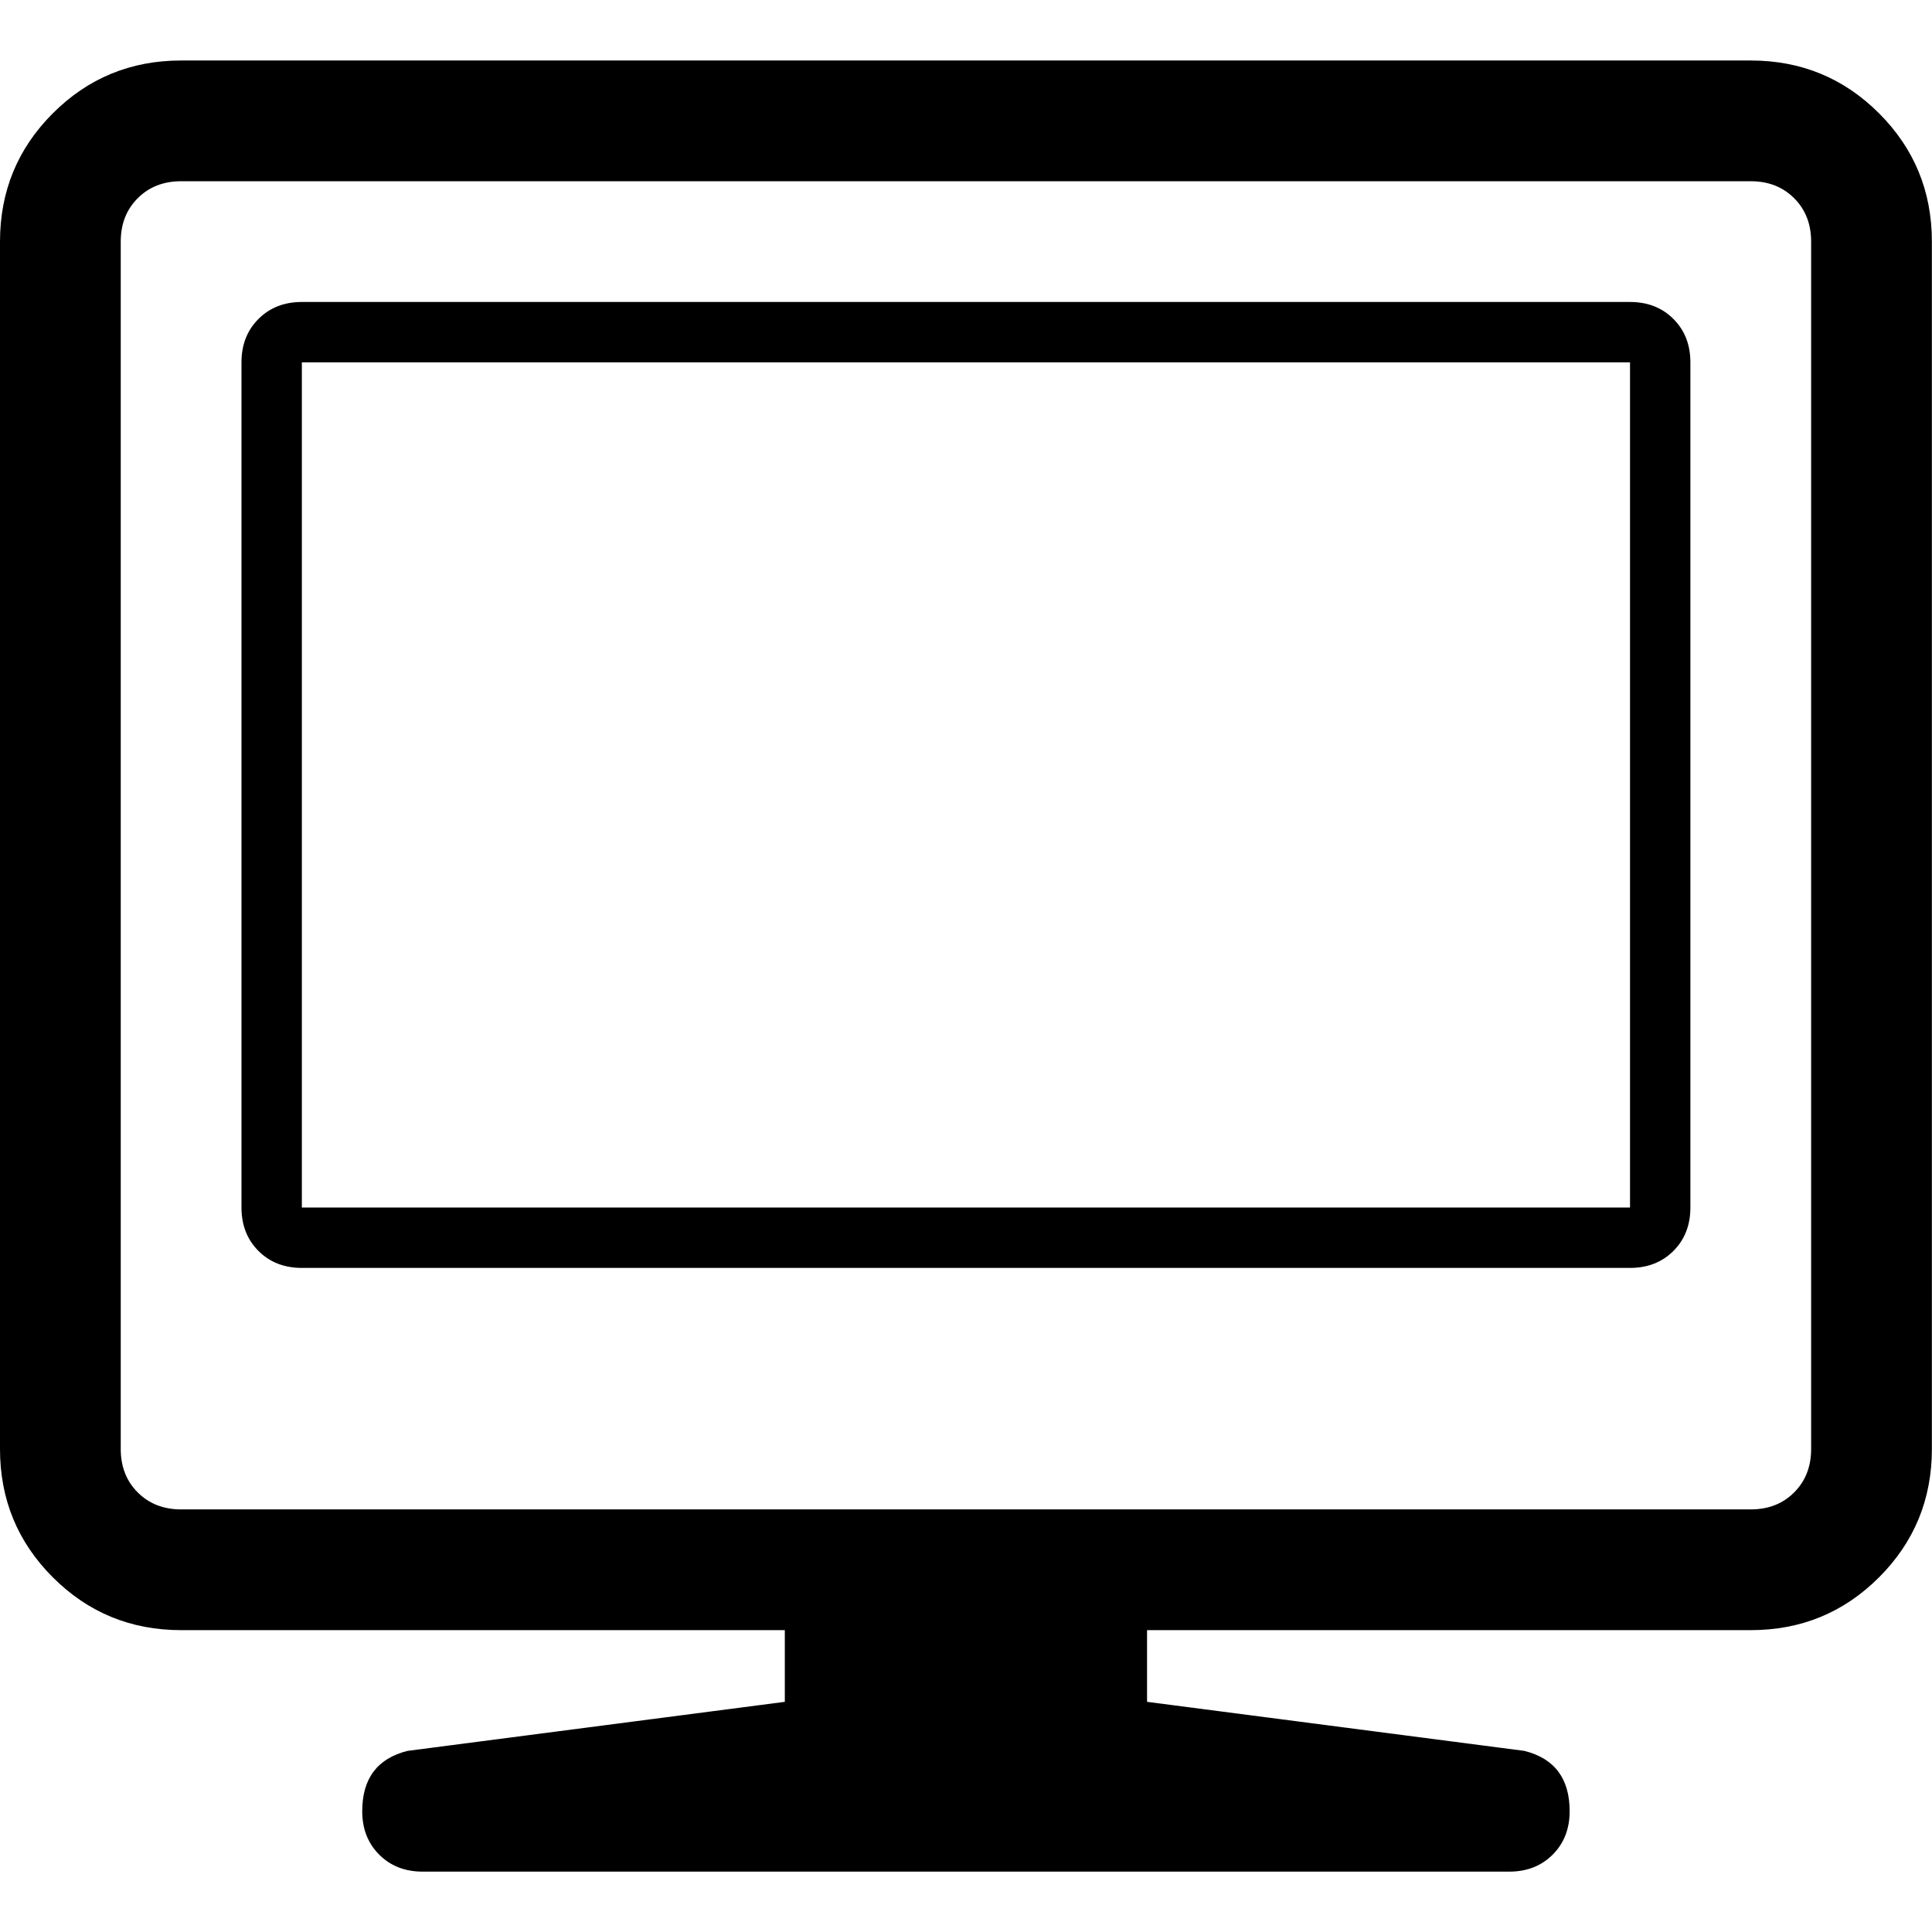 <svg height="1000" width="1000" xmlns="http://www.w3.org/2000/svg"><path d="M0 750.016v-624.96q0-39.06 27.342-66.402t66.402-27.342h812.448q39.06 0 66.402 27.342t27.342 66.402v624.96q0 39.06-27.342 66.402t-66.402 27.342h-312.48v37.107l195.3 25.389q23.436 5.859 23.436 31.248 0 13.671-8.789 22.46t-22.46 8.789h-562.464q-13.671 0-22.46-8.789t-8.789-22.46q0-25.389 23.436-31.248l195.3-25.389v-37.107h-312.48q-39.06 0-66.402-27.342t-27.342-66.402zm62.496 0q0 13.671 8.789 22.46t22.46 8.789h812.448q13.671 0 22.46-8.789t8.789-22.46v-624.96q0-13.671-8.789-22.46t-22.46-8.789h-812.448q-13.671 0-22.46 8.789t-8.789 22.46v624.96zm62.496-124.992v-437.472q0-13.671 8.789-22.46t22.46-8.789h687.456q13.671 0 22.46 8.789t8.789 22.46v437.472q0 13.671-8.789 22.46t-22.46 8.789h-687.456q-13.671 0-22.46-8.789t-8.789-22.46zm31.248 0h687.456v-437.472h-687.456v437.472z"/></svg>